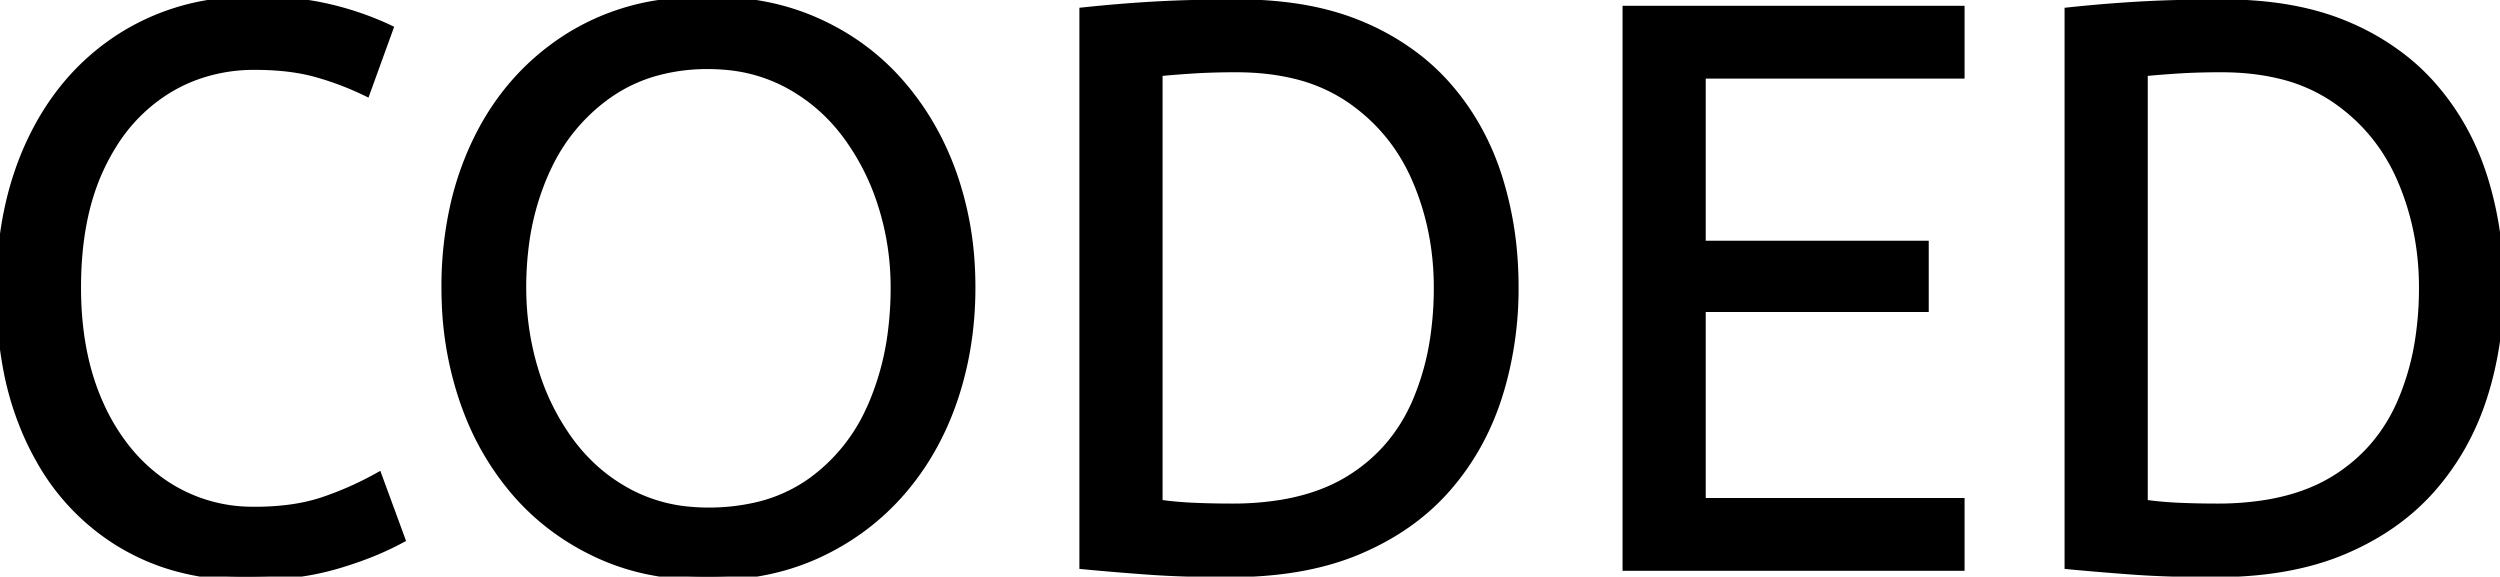 <svg width="313.901" height="72.401" viewBox="0 0 313.901 72.401" xmlns="http://www.w3.org/2000/svg"><g id="svgGroup" stroke-linecap="round" fill-rule="evenodd" font-size="9pt" stroke="#000" stroke-width="0.25mm" fill="#000" style="stroke:#000;stroke-width:0.25mm;fill:#000"><path d="M 246.201 71.201 L 204.201 71.201 L 204.201 1.201 L 246.201 1.201 L 246.201 9.401 L 213.701 9.401 L 213.701 30.701 L 241.701 30.701 L 241.701 38.701 L 213.701 38.701 L 213.701 63.001 L 246.201 63.001 L 246.201 71.201 Z M 48.901 3.601 L 46.001 11.601 Q 42.901 10.101 39.651 9.201 Q 36.858 8.427 33.215 8.318 A 40.705 40.705 0 0 0 32.001 8.301 A 21.173 21.173 0 0 0 24.096 9.756 A 19.981 19.981 0 0 0 20.551 11.601 A 21.167 21.167 0 0 0 14.185 18.182 A 26.978 26.978 0 0 0 12.601 21.101 Q 9.701 27.301 9.701 36.101 Q 9.701 44.501 12.551 50.801 A 25.677 25.677 0 0 0 16.137 56.629 A 21.423 21.423 0 0 0 20.451 60.601 A 19.703 19.703 0 0 0 31.596 64.097 A 23.894 23.894 0 0 0 32.001 64.101 A 33.715 33.715 0 0 0 35.972 63.879 Q 38.448 63.585 40.501 62.901 Q 44.101 61.701 47.501 59.801 L 50.401 67.701 A 37.561 37.561 0 0 1 45.906 69.745 A 47.894 47.894 0 0 1 41.951 71.051 A 33.592 33.592 0 0 1 36.985 72.042 Q 34.504 72.356 31.706 72.395 A 57.414 57.414 0 0 1 30.901 72.401 A 32.384 32.384 0 0 1 21.576 71.1 A 27.961 27.961 0 0 1 14.801 68.051 A 28.6 28.6 0 0 1 4.924 57.605 A 34.916 34.916 0 0 1 3.901 55.651 A 37.611 37.611 0 0 1 0.801 45.934 Q 0.026 41.668 0.001 36.814 A 62.816 62.816 0 0 1 0.001 36.501 Q 0.001 25.801 3.951 17.551 Q 7.901 9.301 15.151 4.651 A 29.371 29.371 0 0 1 27.831 0.239 A 37.292 37.292 0 0 1 32.101 0.001 A 45.639 45.639 0 0 1 37.159 0.269 A 35.2 35.2 0 0 1 41.201 0.951 A 38.224 38.224 0 0 1 48.675 3.495 A 35.605 35.605 0 0 1 48.901 3.601 Z M 136.001 71.001 L 136.001 1.401 Q 140.701 0.901 145.201 0.651 A 151.31 151.31 0 0 1 149.387 0.48 Q 152.238 0.401 155.501 0.401 A 48.608 48.608 0 0 1 162.845 0.927 Q 166.779 1.529 170.111 2.818 A 29.198 29.198 0 0 1 171.051 3.201 A 30.978 30.978 0 0 1 178.34 7.521 A 27.223 27.223 0 0 1 181.851 10.901 Q 186.101 15.801 188.151 22.251 A 44.256 44.256 0 0 1 190.122 33.246 A 51.506 51.506 0 0 1 190.201 36.101 A 45.309 45.309 0 0 1 188.719 47.798 A 41.802 41.802 0 0 1 188.101 49.901 Q 186.001 56.401 181.651 61.351 Q 177.301 66.301 170.551 69.151 Q 164.275 71.8 155.709 71.986 A 60.192 60.192 0 0 1 154.401 72.001 A 186.98 186.98 0 0 1 150.33 71.958 Q 148.315 71.914 146.523 71.825 A 101.5 101.5 0 0 1 144.451 71.701 Q 140.201 71.401 136.001 71.001 Z M 259.701 71.001 L 259.701 1.401 Q 264.401 0.901 268.901 0.651 A 151.31 151.31 0 0 1 273.087 0.48 Q 275.938 0.401 279.201 0.401 A 48.608 48.608 0 0 1 286.545 0.927 Q 290.479 1.529 293.811 2.818 A 29.198 29.198 0 0 1 294.751 3.201 A 30.978 30.978 0 0 1 302.04 7.521 A 27.223 27.223 0 0 1 305.551 10.901 Q 309.801 15.801 311.851 22.251 A 44.256 44.256 0 0 1 313.822 33.246 A 51.506 51.506 0 0 1 313.901 36.101 A 45.309 45.309 0 0 1 312.419 47.798 A 41.802 41.802 0 0 1 311.801 49.901 Q 309.701 56.401 305.351 61.351 Q 301.001 66.301 294.251 69.151 Q 287.975 71.8 279.409 71.986 A 60.192 60.192 0 0 1 278.101 72.001 A 186.98 186.98 0 0 1 274.03 71.958 Q 272.015 71.914 270.223 71.825 A 101.5 101.5 0 0 1 268.151 71.701 Q 263.901 71.401 259.701 71.001 Z M 81.309 71.643 A 36.51 36.51 0 0 0 88.901 72.401 A 38.35 38.35 0 0 0 94.062 72.064 A 30.074 30.074 0 0 0 102.801 69.551 Q 108.901 66.701 113.201 61.751 Q 117.501 56.801 119.751 50.201 Q 122.001 43.601 122.001 36.101 A 48.215 48.215 0 0 0 121.922 33.323 A 41.439 41.439 0 0 0 119.751 22.101 Q 117.501 15.601 113.201 10.601 Q 108.901 5.601 102.751 2.801 A 29.925 29.925 0 0 0 96.859 0.838 A 36.42 36.42 0 0 0 88.901 0.001 A 39.35 39.35 0 0 0 82.673 0.476 A 29.661 29.661 0 0 0 71.201 4.751 Q 63.801 9.501 59.851 17.651 A 37.989 37.989 0 0 0 57.015 25.764 A 46.182 46.182 0 0 0 55.901 36.101 A 48.913 48.913 0 0 0 55.936 37.961 A 42.769 42.769 0 0 0 58.151 50.201 A 39.376 39.376 0 0 0 58.59 51.423 A 34.353 34.353 0 0 0 64.651 61.751 Q 68.901 66.701 75.001 69.551 A 29.142 29.142 0 0 0 81.309 71.643 Z M 88.901 64.201 A 26.517 26.517 0 0 0 94.849 63.566 A 19.316 19.316 0 0 0 101.801 60.501 A 22.47 22.47 0 0 0 109.126 51.63 A 27.252 27.252 0 0 0 109.651 50.451 A 34.108 34.108 0 0 0 111.973 41.522 A 43.503 43.503 0 0 0 112.301 36.101 Q 112.301 30.701 110.701 25.701 A 29.735 29.735 0 0 0 106.561 17.374 A 28.121 28.121 0 0 0 106.101 16.751 Q 103.101 12.801 98.751 10.501 A 19.921 19.921 0 0 0 91.334 8.319 A 24.578 24.578 0 0 0 88.901 8.201 A 24.086 24.086 0 0 0 82.408 9.041 A 19.545 19.545 0 0 0 76.351 11.901 A 23.148 23.148 0 0 0 68.75 21.027 A 27.785 27.785 0 0 0 68.351 21.901 A 32.793 32.793 0 0 0 65.897 31.088 A 41.257 41.257 0 0 0 65.601 36.101 Q 65.601 41.501 67.151 46.551 A 29.379 29.379 0 0 0 71.331 55.096 A 27.923 27.923 0 0 0 71.701 55.601 Q 74.701 59.601 79.051 61.901 A 19.921 19.921 0 0 0 86.468 64.082 A 24.578 24.578 0 0 0 88.901 64.201 Z M 145.501 9.101 L 145.501 63.201 Q 147.601 63.501 149.901 63.601 A 107.265 107.265 0 0 0 153.463 63.694 A 121.297 121.297 0 0 0 154.701 63.701 A 37.906 37.906 0 0 0 160.865 63.229 Q 165.794 62.415 169.401 60.201 Q 175.101 56.701 177.801 50.451 A 32.292 32.292 0 0 0 180.055 42.376 A 42.502 42.502 0 0 0 180.501 36.101 Q 180.501 28.901 177.801 22.601 Q 175.101 16.301 169.501 12.451 A 20.895 20.895 0 0 0 162.449 9.391 Q 159.608 8.712 156.297 8.616 A 38.008 38.008 0 0 0 155.201 8.601 Q 152.301 8.601 149.901 8.751 Q 147.501 8.901 145.501 9.101 Z M 269.201 9.101 L 269.201 63.201 Q 271.301 63.501 273.601 63.601 A 107.265 107.265 0 0 0 277.163 63.694 A 121.297 121.297 0 0 0 278.401 63.701 A 37.906 37.906 0 0 0 284.565 63.229 Q 289.494 62.415 293.101 60.201 Q 298.801 56.701 301.501 50.451 A 32.292 32.292 0 0 0 303.755 42.376 A 42.502 42.502 0 0 0 304.201 36.101 Q 304.201 28.901 301.501 22.601 Q 298.801 16.301 293.201 12.451 A 20.895 20.895 0 0 0 286.149 9.391 Q 283.308 8.712 279.997 8.616 A 38.008 38.008 0 0 0 278.901 8.601 Q 276.001 8.601 273.601 8.751 Q 271.201 8.901 269.201 9.101 Z" vector-effect="non-scaling-stroke"/></g></svg>